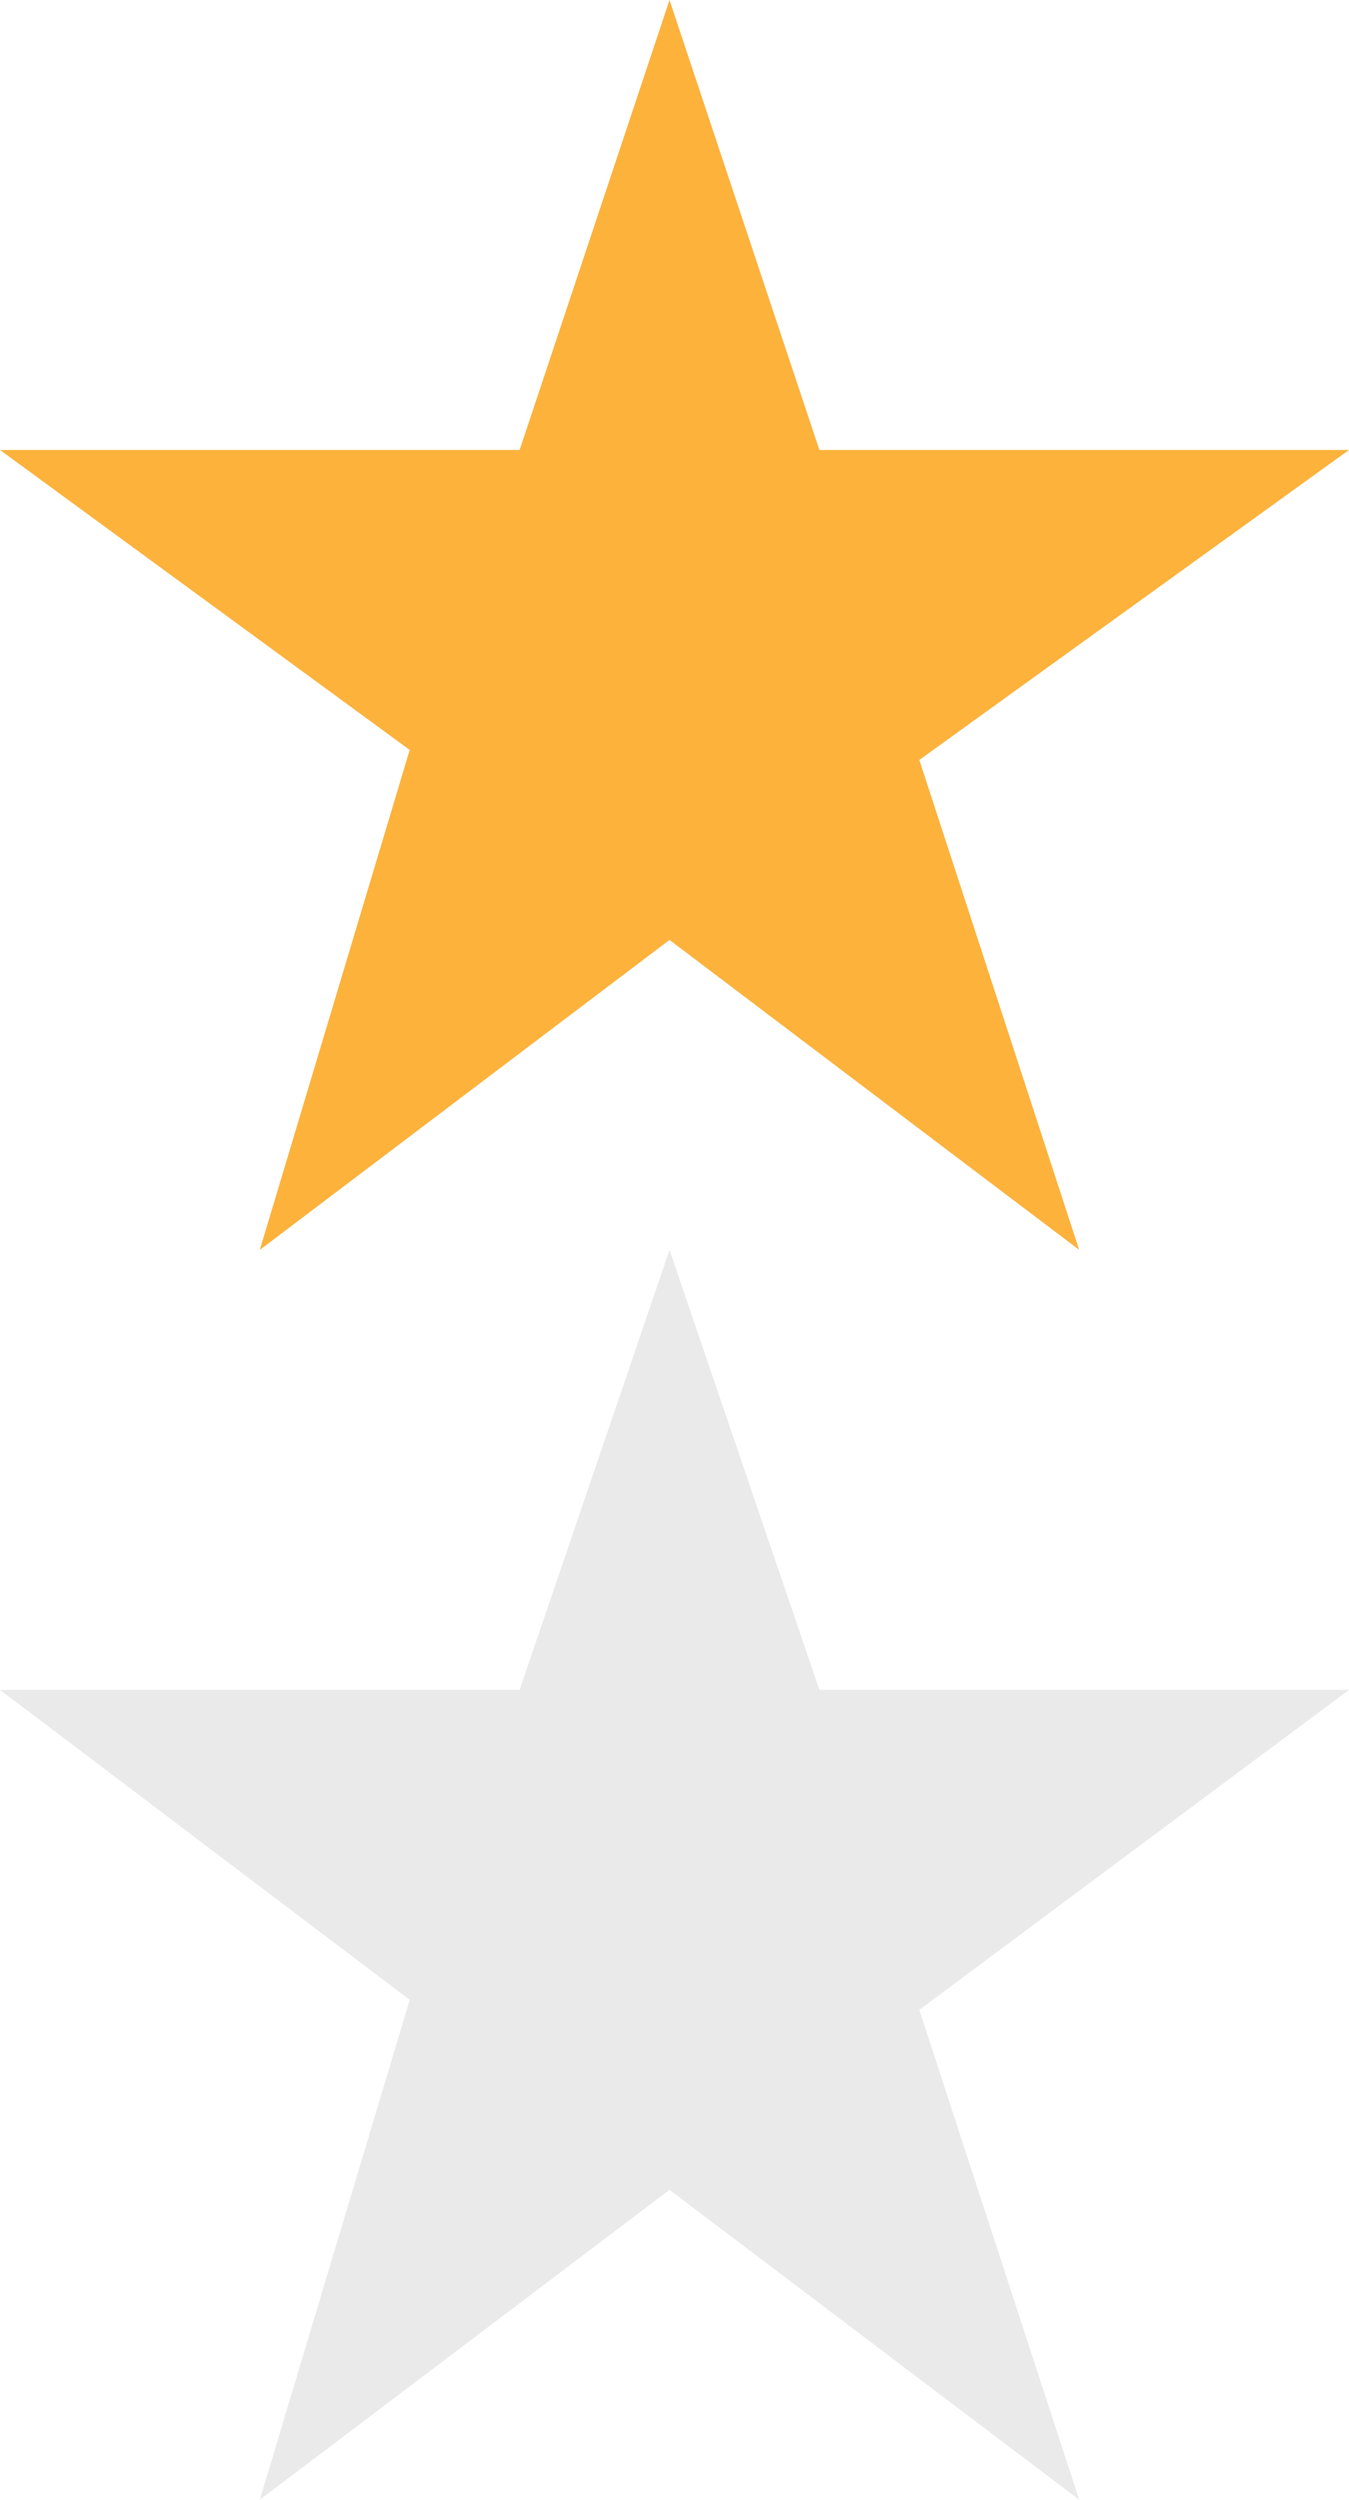 <?xml version="1.0" encoding="utf-8"?>
<!-- Generator: Adobe Illustrator 16.2.1, SVG Export Plug-In . SVG Version: 6.00 Build 0)  -->
<!DOCTYPE svg PUBLIC "-//W3C//DTD SVG 1.1//EN" "http://www.w3.org/Graphics/SVG/1.1/DTD/svg11.dtd">
<svg version="1.1" id="Layer_1" xmlns="http://www.w3.org/2000/svg" xmlns:xlink="http://www.w3.org/1999/xlink" x="0px" y="0px"
	 width="13.5px" height="25px" viewBox="0 0 13.5 25" enable-background="new 0 0 13.5 25" xml:space="preserve">
<polygon fill="#FCB23B" points="9.2,7.6 13.5,4.5 8.2,4.5 6.7,0 5.2,4.5 0,4.5 4.1,7.5 2.6,12.5 6.7,9.4 10.8,12.5 "/>
<polygon fill="#EAEAEA" points="9.2,20.1 13.5,16.9 8.2,16.9 6.7,12.5 5.2,16.9 0,16.9 4.1,20 2.6,25 6.7,21.9 10.8,25 "/>
<g>
</g>
<g>
</g>
<g>
</g>
<g>
</g>
<g>
</g>
<g>
</g>
</svg>
